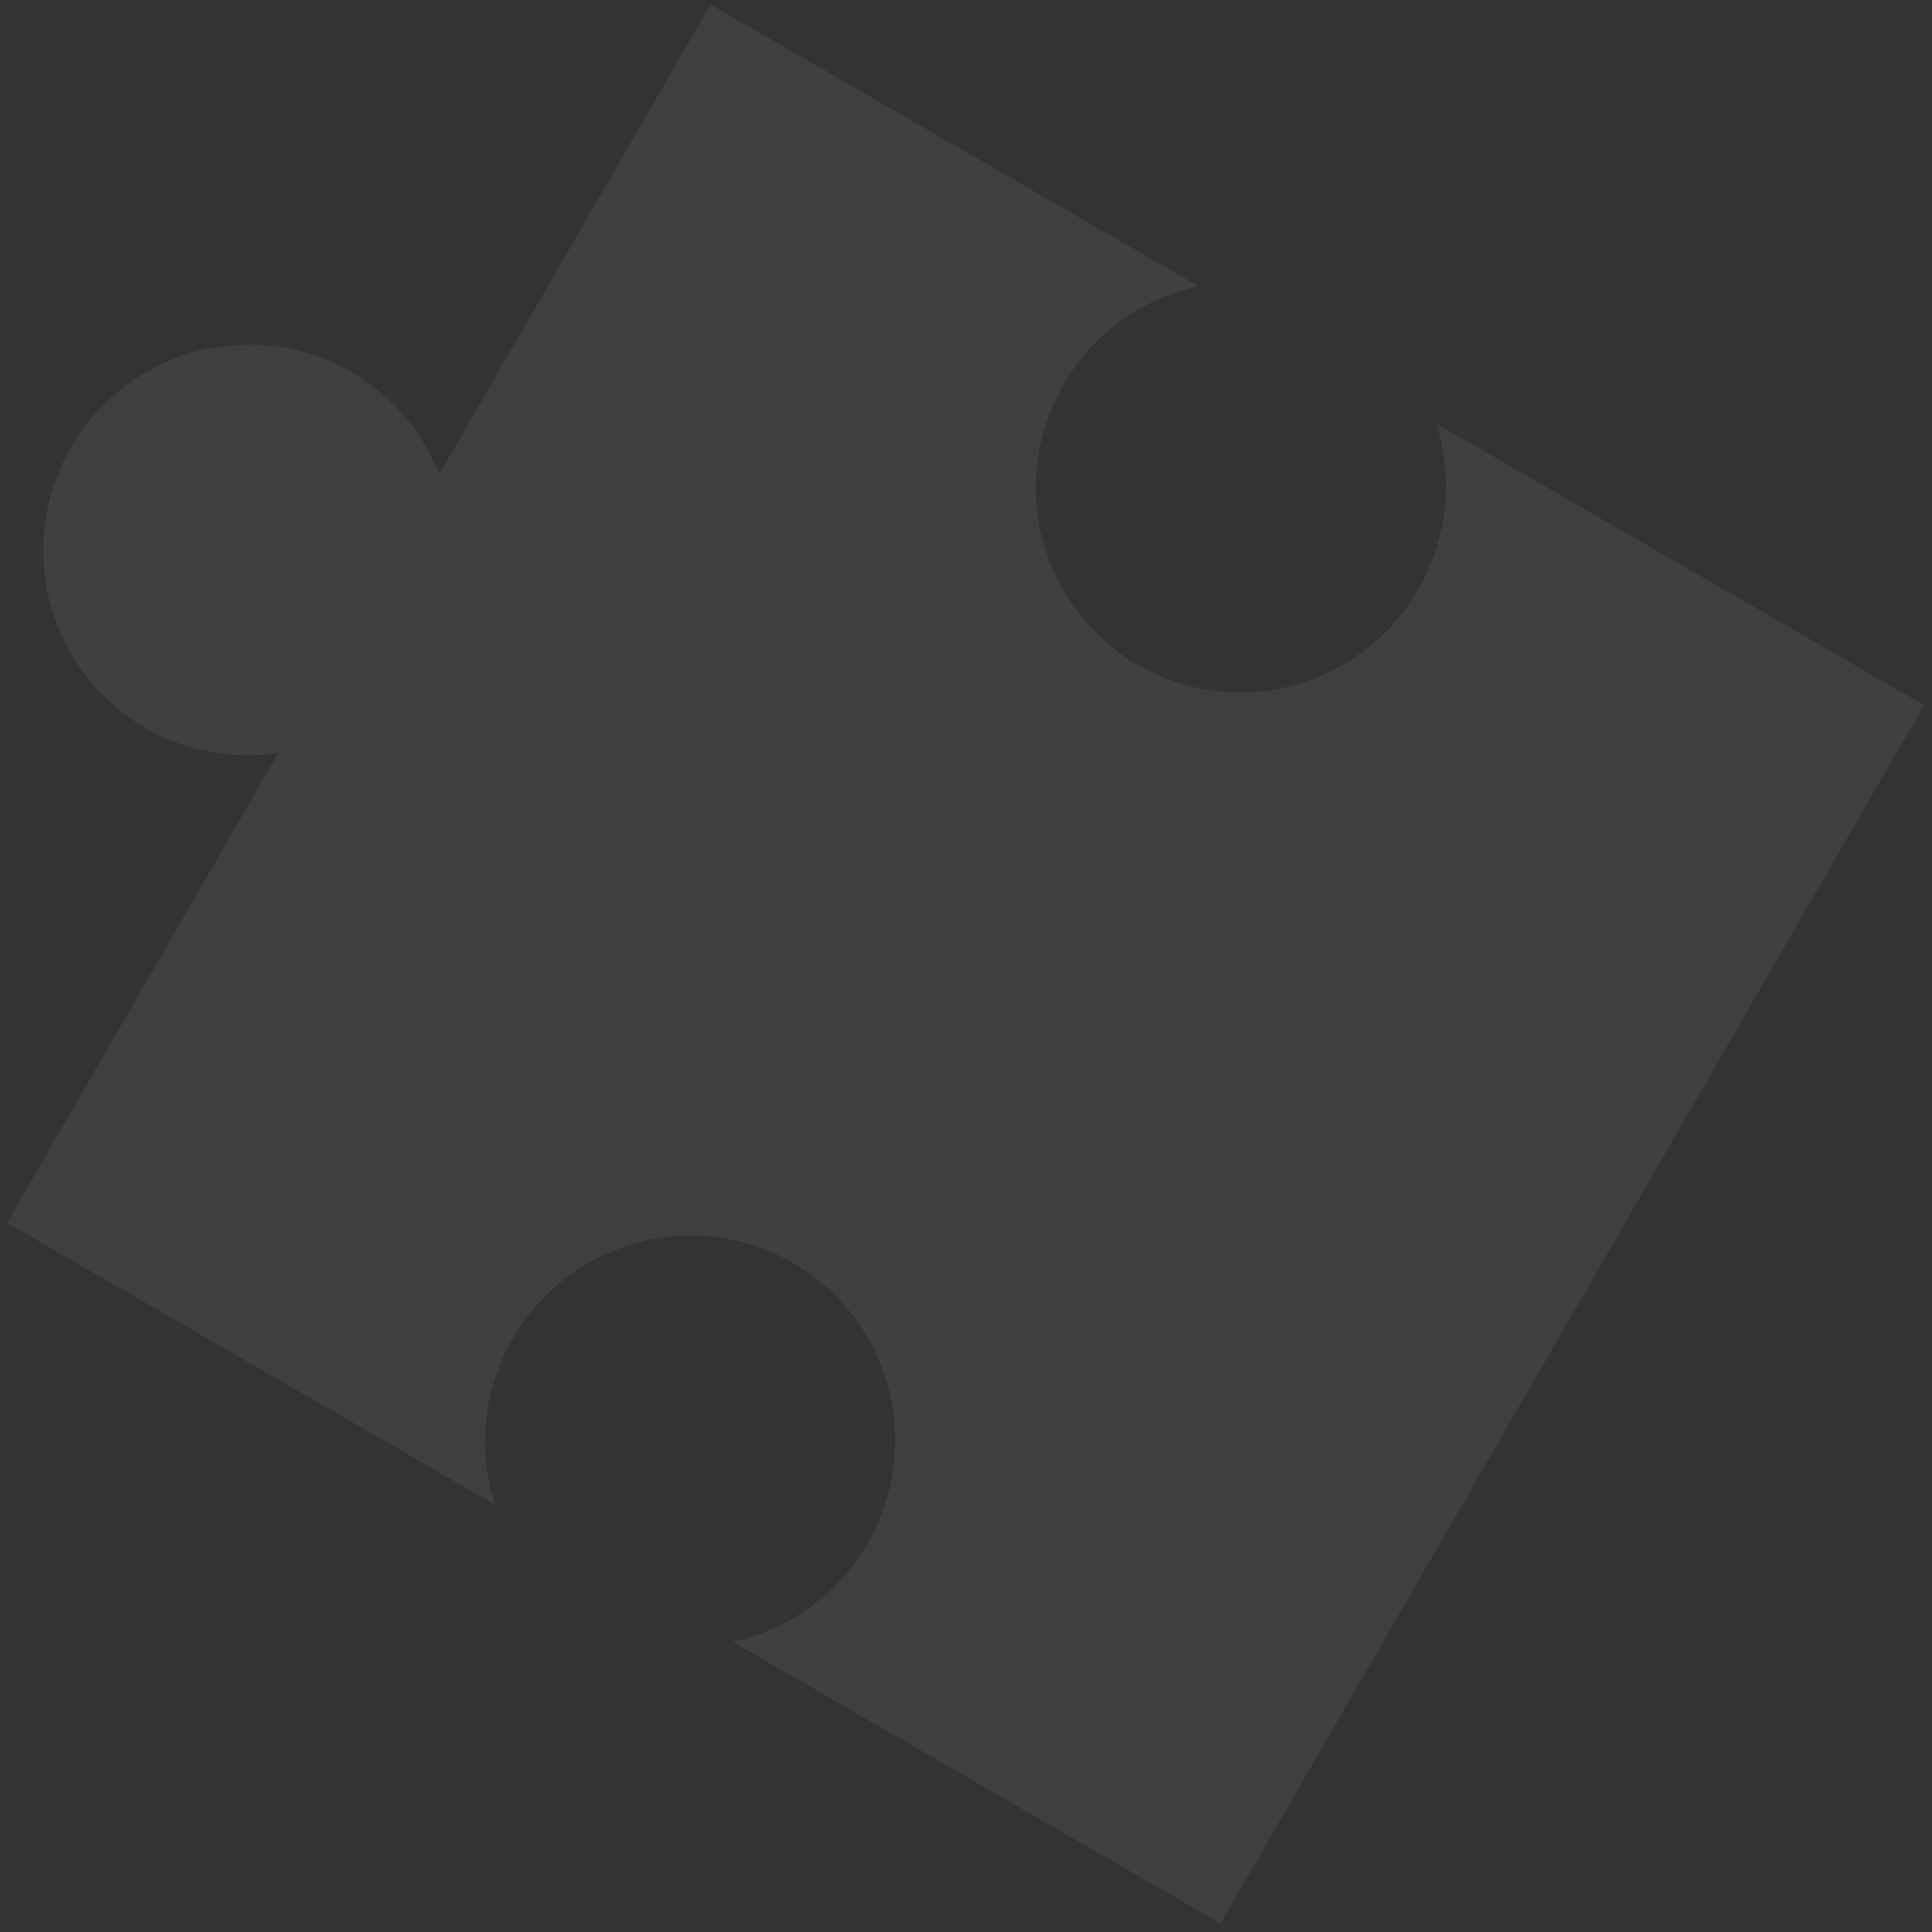 <svg width="227" height="227" viewBox="0 0 227 227" fill="none" xmlns="http://www.w3.org/2000/svg">
<rect x="0" y="0" width="227" height="227" fill="#333333" stroke="none"/>
<path opacity="0.06" d="M143.41 226.001L86.087 192.905C90.85 191.876 95.196 189.425 98.55 185.877C101.905 182.328 104.111 177.848 104.878 173.027C105.645 168.205 104.937 163.27 102.846 158.87C100.756 154.47 97.382 150.813 93.169 148.38C88.956 145.948 84.102 144.854 79.246 145.244C74.391 145.634 69.762 147.488 65.97 150.563C62.178 153.638 59.401 157.788 58.005 162.468C56.609 167.148 56.66 172.136 58.15 176.776L0.827 143.681L32.697 88.48C28.213 89.16 23.633 88.559 19.484 86.746C15.334 84.933 11.783 81.983 9.239 78.233C6.694 74.483 5.259 70.087 5.099 65.549C4.938 61.01 6.059 56.514 8.332 52.577C10.605 48.64 13.939 45.422 17.949 43.291C21.959 41.161 26.484 40.205 31.004 40.534C35.523 40.863 39.854 42.463 43.499 45.15C47.144 47.838 49.954 51.503 51.608 55.726L83.478 0.526L140.801 33.622C136.037 34.651 131.692 37.101 128.337 40.65C124.982 44.199 122.776 48.679 122.009 53.5C121.242 58.321 121.951 63.257 124.041 67.657C126.131 72.057 129.505 75.714 133.719 78.146C137.932 80.579 142.786 81.672 147.641 81.283C152.497 80.893 157.126 79.038 160.917 75.964C164.709 72.889 167.486 68.738 168.882 64.059C170.278 59.379 170.227 54.391 168.737 49.751L226.06 82.846L143.402 226.013" fill="white"/>
</svg>
